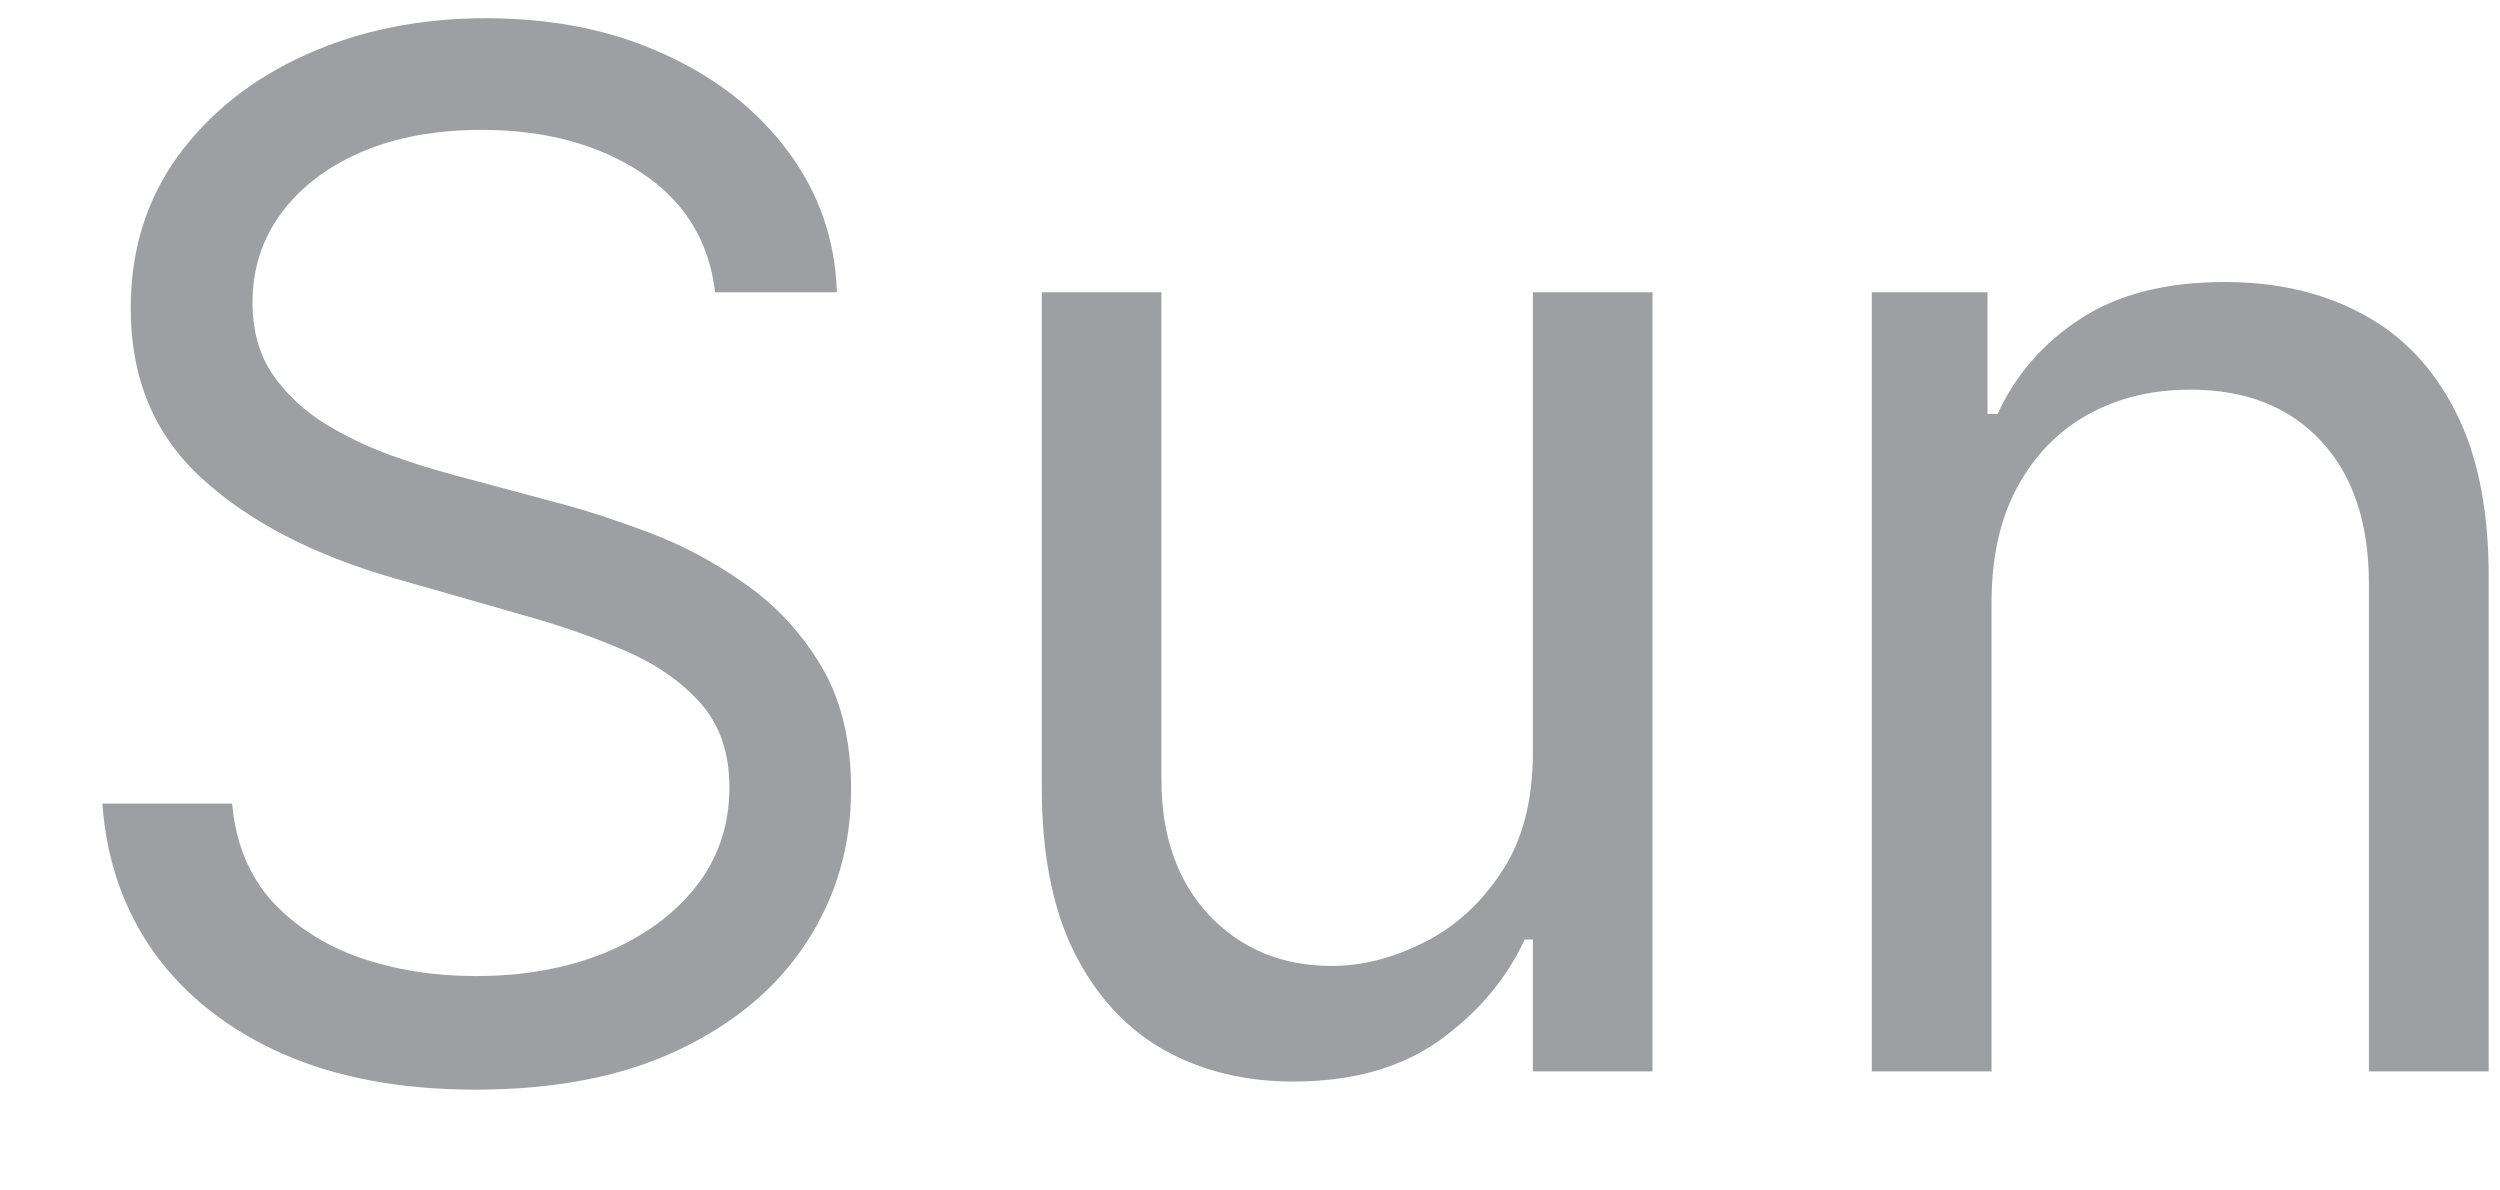 <svg width="21" height="10" viewBox="0 0 21 10" fill="none" xmlns="http://www.w3.org/2000/svg">
<path d="M6.007 2.455C5.956 2.023 5.749 1.688 5.385 1.449C5.021 1.21 4.575 1.091 4.047 1.091C3.661 1.091 3.323 1.153 3.033 1.278C2.746 1.403 2.521 1.575 2.36 1.794C2.2 2.013 2.121 2.261 2.121 2.54C2.121 2.773 2.176 2.973 2.287 3.141C2.401 3.305 2.546 3.443 2.722 3.554C2.898 3.662 3.083 3.751 3.276 3.822C3.469 3.891 3.646 3.946 3.808 3.989L4.695 4.227C4.922 4.287 5.175 4.369 5.453 4.474C5.735 4.58 6.003 4.723 6.259 4.905C6.517 5.084 6.73 5.314 6.898 5.595C7.066 5.876 7.149 6.222 7.149 6.631C7.149 7.102 7.026 7.528 6.779 7.909C6.534 8.29 6.176 8.592 5.705 8.817C5.236 9.041 4.666 9.153 3.996 9.153C3.371 9.153 2.83 9.053 2.372 8.851C1.918 8.649 1.56 8.368 1.298 8.007C1.04 7.646 0.894 7.227 0.86 6.75H1.95C1.979 7.08 2.09 7.352 2.283 7.568C2.479 7.781 2.726 7.94 3.024 8.045C3.325 8.148 3.649 8.199 3.996 8.199C4.399 8.199 4.762 8.134 5.083 8.003C5.404 7.869 5.658 7.685 5.845 7.449C6.033 7.21 6.127 6.932 6.127 6.614C6.127 6.324 6.046 6.088 5.884 5.906C5.722 5.724 5.509 5.577 5.244 5.463C4.98 5.349 4.695 5.25 4.388 5.165L3.314 4.858C2.632 4.662 2.093 4.382 1.695 4.018C1.297 3.655 1.098 3.179 1.098 2.591C1.098 2.102 1.23 1.676 1.494 1.312C1.762 0.946 2.119 0.662 2.568 0.46C3.02 0.256 3.524 0.153 4.081 0.153C4.644 0.153 5.144 0.254 5.581 0.456C6.019 0.655 6.365 0.928 6.621 1.274C6.879 1.621 7.016 2.014 7.03 2.455H6.007ZM12.876 6.324V2.455H13.881V9H12.876V7.892H12.807C12.654 8.224 12.415 8.507 12.091 8.74C11.768 8.97 11.358 9.085 10.864 9.085C10.455 9.085 10.091 8.996 9.773 8.817C9.455 8.635 9.205 8.362 9.023 7.999C8.841 7.632 8.751 7.17 8.751 6.614V2.455H9.756V6.545C9.756 7.023 9.89 7.403 10.157 7.688C10.427 7.972 10.77 8.114 11.188 8.114C11.438 8.114 11.692 8.05 11.951 7.922C12.212 7.794 12.431 7.598 12.607 7.334C12.786 7.07 12.876 6.733 12.876 6.324ZM16.729 5.062V9H15.723V2.455H16.695V3.477H16.78C16.933 3.145 17.166 2.878 17.479 2.676C17.791 2.472 18.195 2.369 18.689 2.369C19.132 2.369 19.52 2.46 19.852 2.642C20.185 2.821 20.443 3.094 20.628 3.46C20.813 3.824 20.905 4.284 20.905 4.841V9H19.899V4.909C19.899 4.395 19.766 3.994 19.499 3.707C19.232 3.418 18.865 3.273 18.399 3.273C18.078 3.273 17.791 3.342 17.539 3.482C17.289 3.621 17.091 3.824 16.946 4.091C16.801 4.358 16.729 4.682 16.729 5.062Z" fill="#9D9FA2"/>
</svg>
